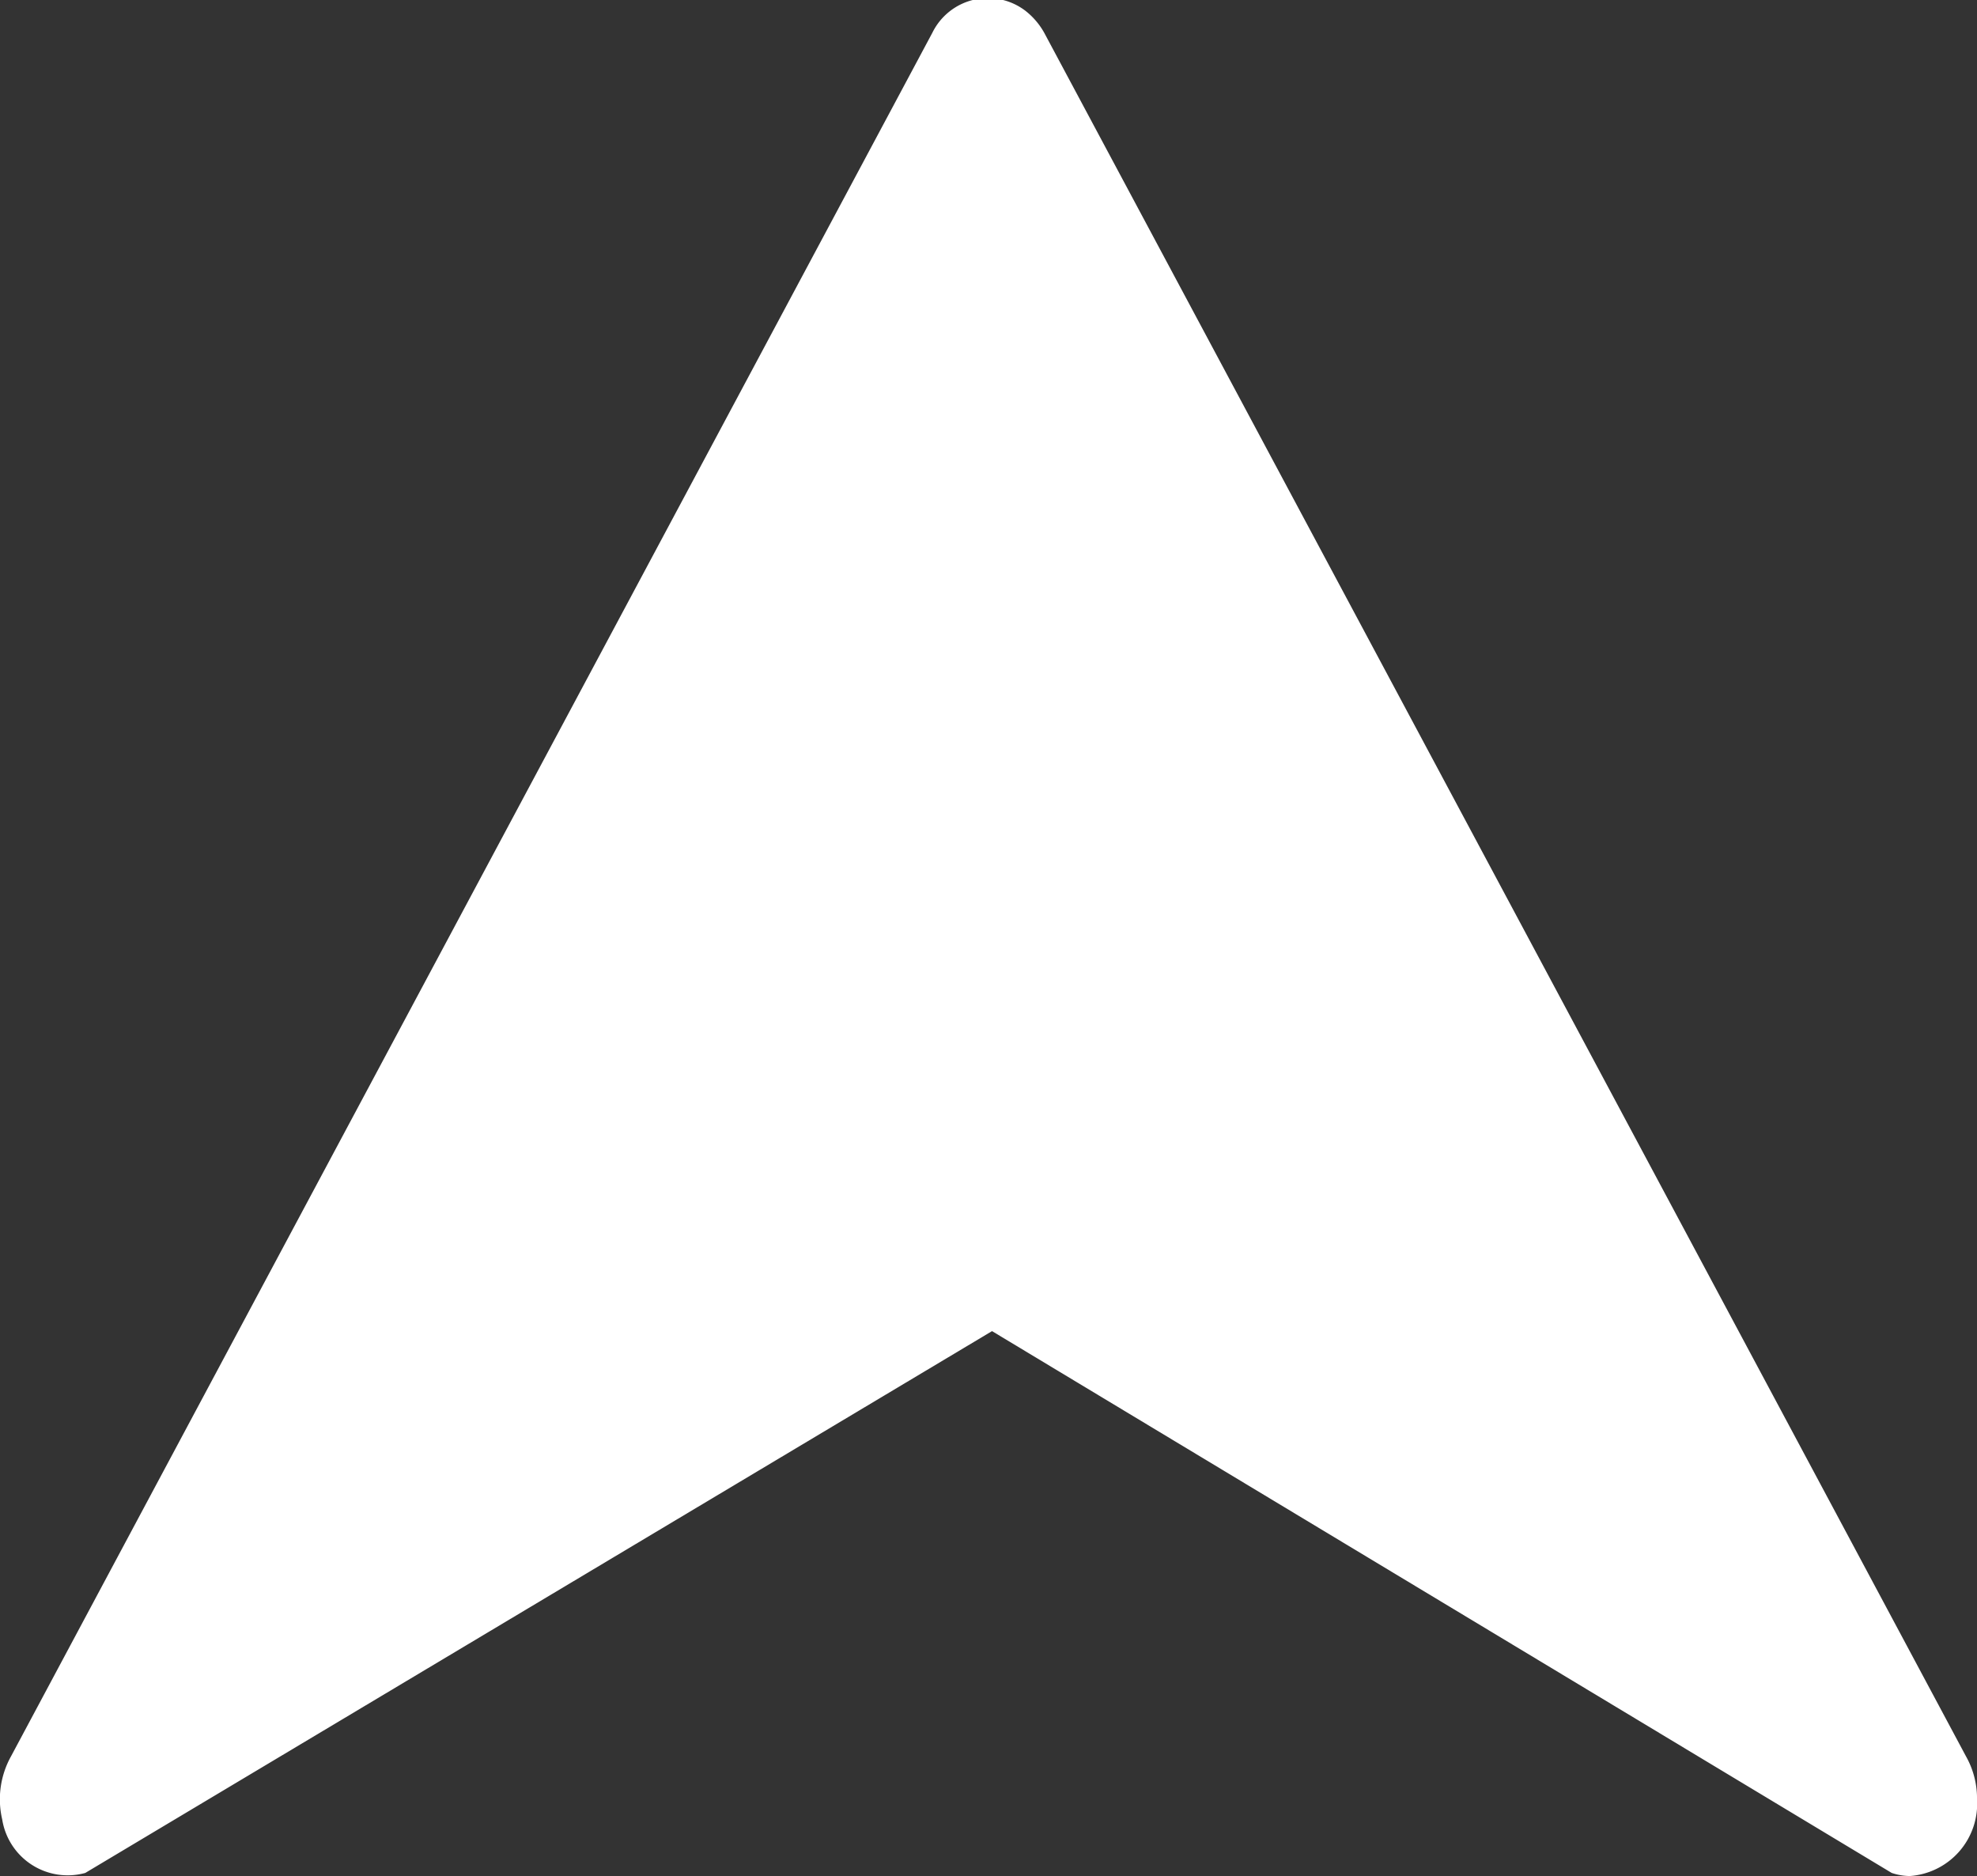 <svg xmlns="http://www.w3.org/2000/svg" width="4.474" height="4.245" viewBox="0 0 4.474 4.245">
  <rect x="0" y="0" width="4.474" height="4.245" fill="#333333" stroke="none"/>
  <path id="map_direc_arw" d="M.175,4.475A.164.164,0,0,1,0,4.323a.133.133,0,0,1,.007-.041L1.233,2.246.007.194A.15.15,0,0,1,.128.006.2.2,0,0,1,.271.026l3.9,2.085a.14.14,0,0,1,.05.21.165.165,0,0,1-.05.043L.271,4.45a.194.194,0,0,1-.1.025" transform="translate(-0.001 4.245) rotate(-90)" fill="#fff"/>
</svg>
